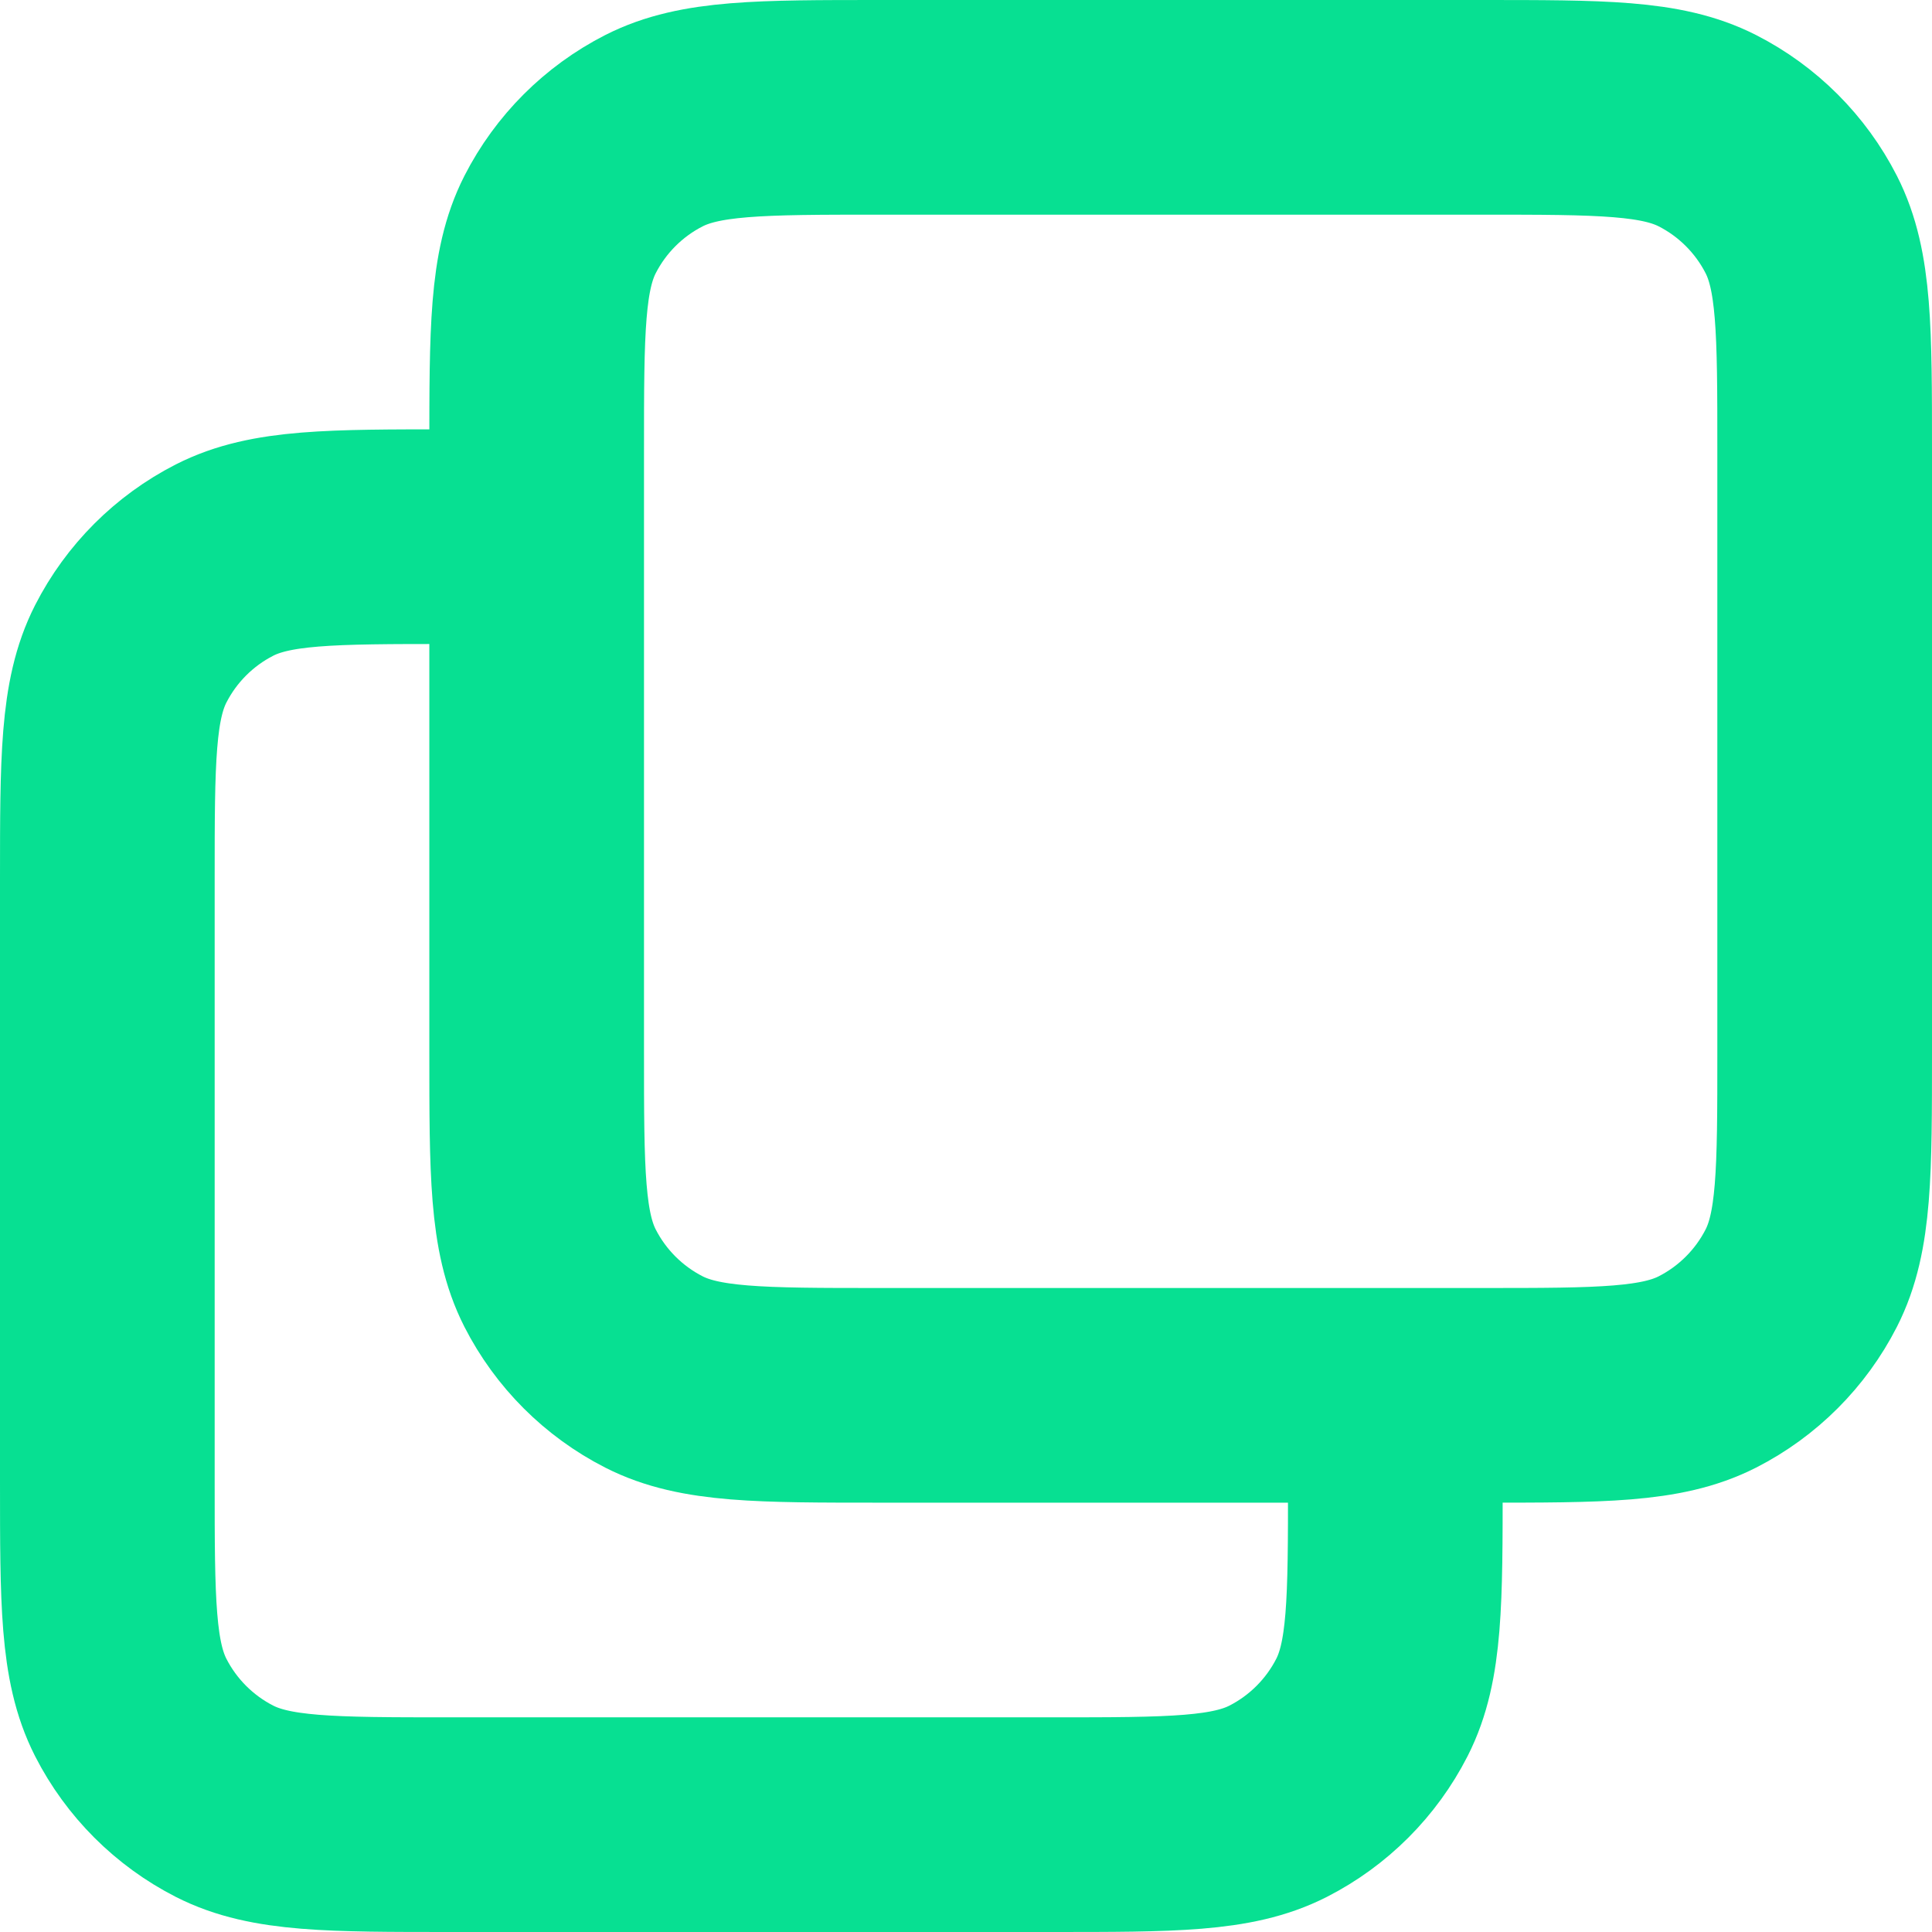 <svg width="18" height="18" viewBox="0 0 18 18" fill="none" xmlns="http://www.w3.org/2000/svg">
<path d="M5 5H4.2C3.08 5 2.52 5 2.092 5.218C1.716 5.41 1.41 5.716 1.218 6.092C1 6.52 1 7.08 1 8.2V13.8C1 14.92 1 15.48 1.218 15.908C1.41 16.284 1.716 16.59 2.092 16.782C2.52 17 3.08 17 4.2 17H9.8C10.92 17 11.48 17 11.908 16.782C12.284 16.59 12.59 16.284 12.782 15.908C13 15.48 13 14.92 13 13.8V13M8.2 13H13.8C14.92 13 15.48 13 15.908 12.782C16.284 12.59 16.59 12.284 16.782 11.908C17 11.48 17 10.92 17 9.8V4.2C17 3.08 17 2.52 16.782 2.092C16.59 1.716 16.284 1.41 15.908 1.218C15.48 1 14.92 1 13.8 1H8.2C7.08 1 6.52 1 6.092 1.218C5.716 1.41 5.41 1.716 5.218 2.092C5 2.52 5 3.08 5 4.2V9.8C5 10.92 5 11.48 5.218 11.908C5.41 12.284 5.716 12.59 6.092 12.782C6.52 13 7.08 13 8.2 13Z" stroke="#07E092" stroke-width="2" stroke-linecap="round" stroke-linejoin="round"/>
</svg>
